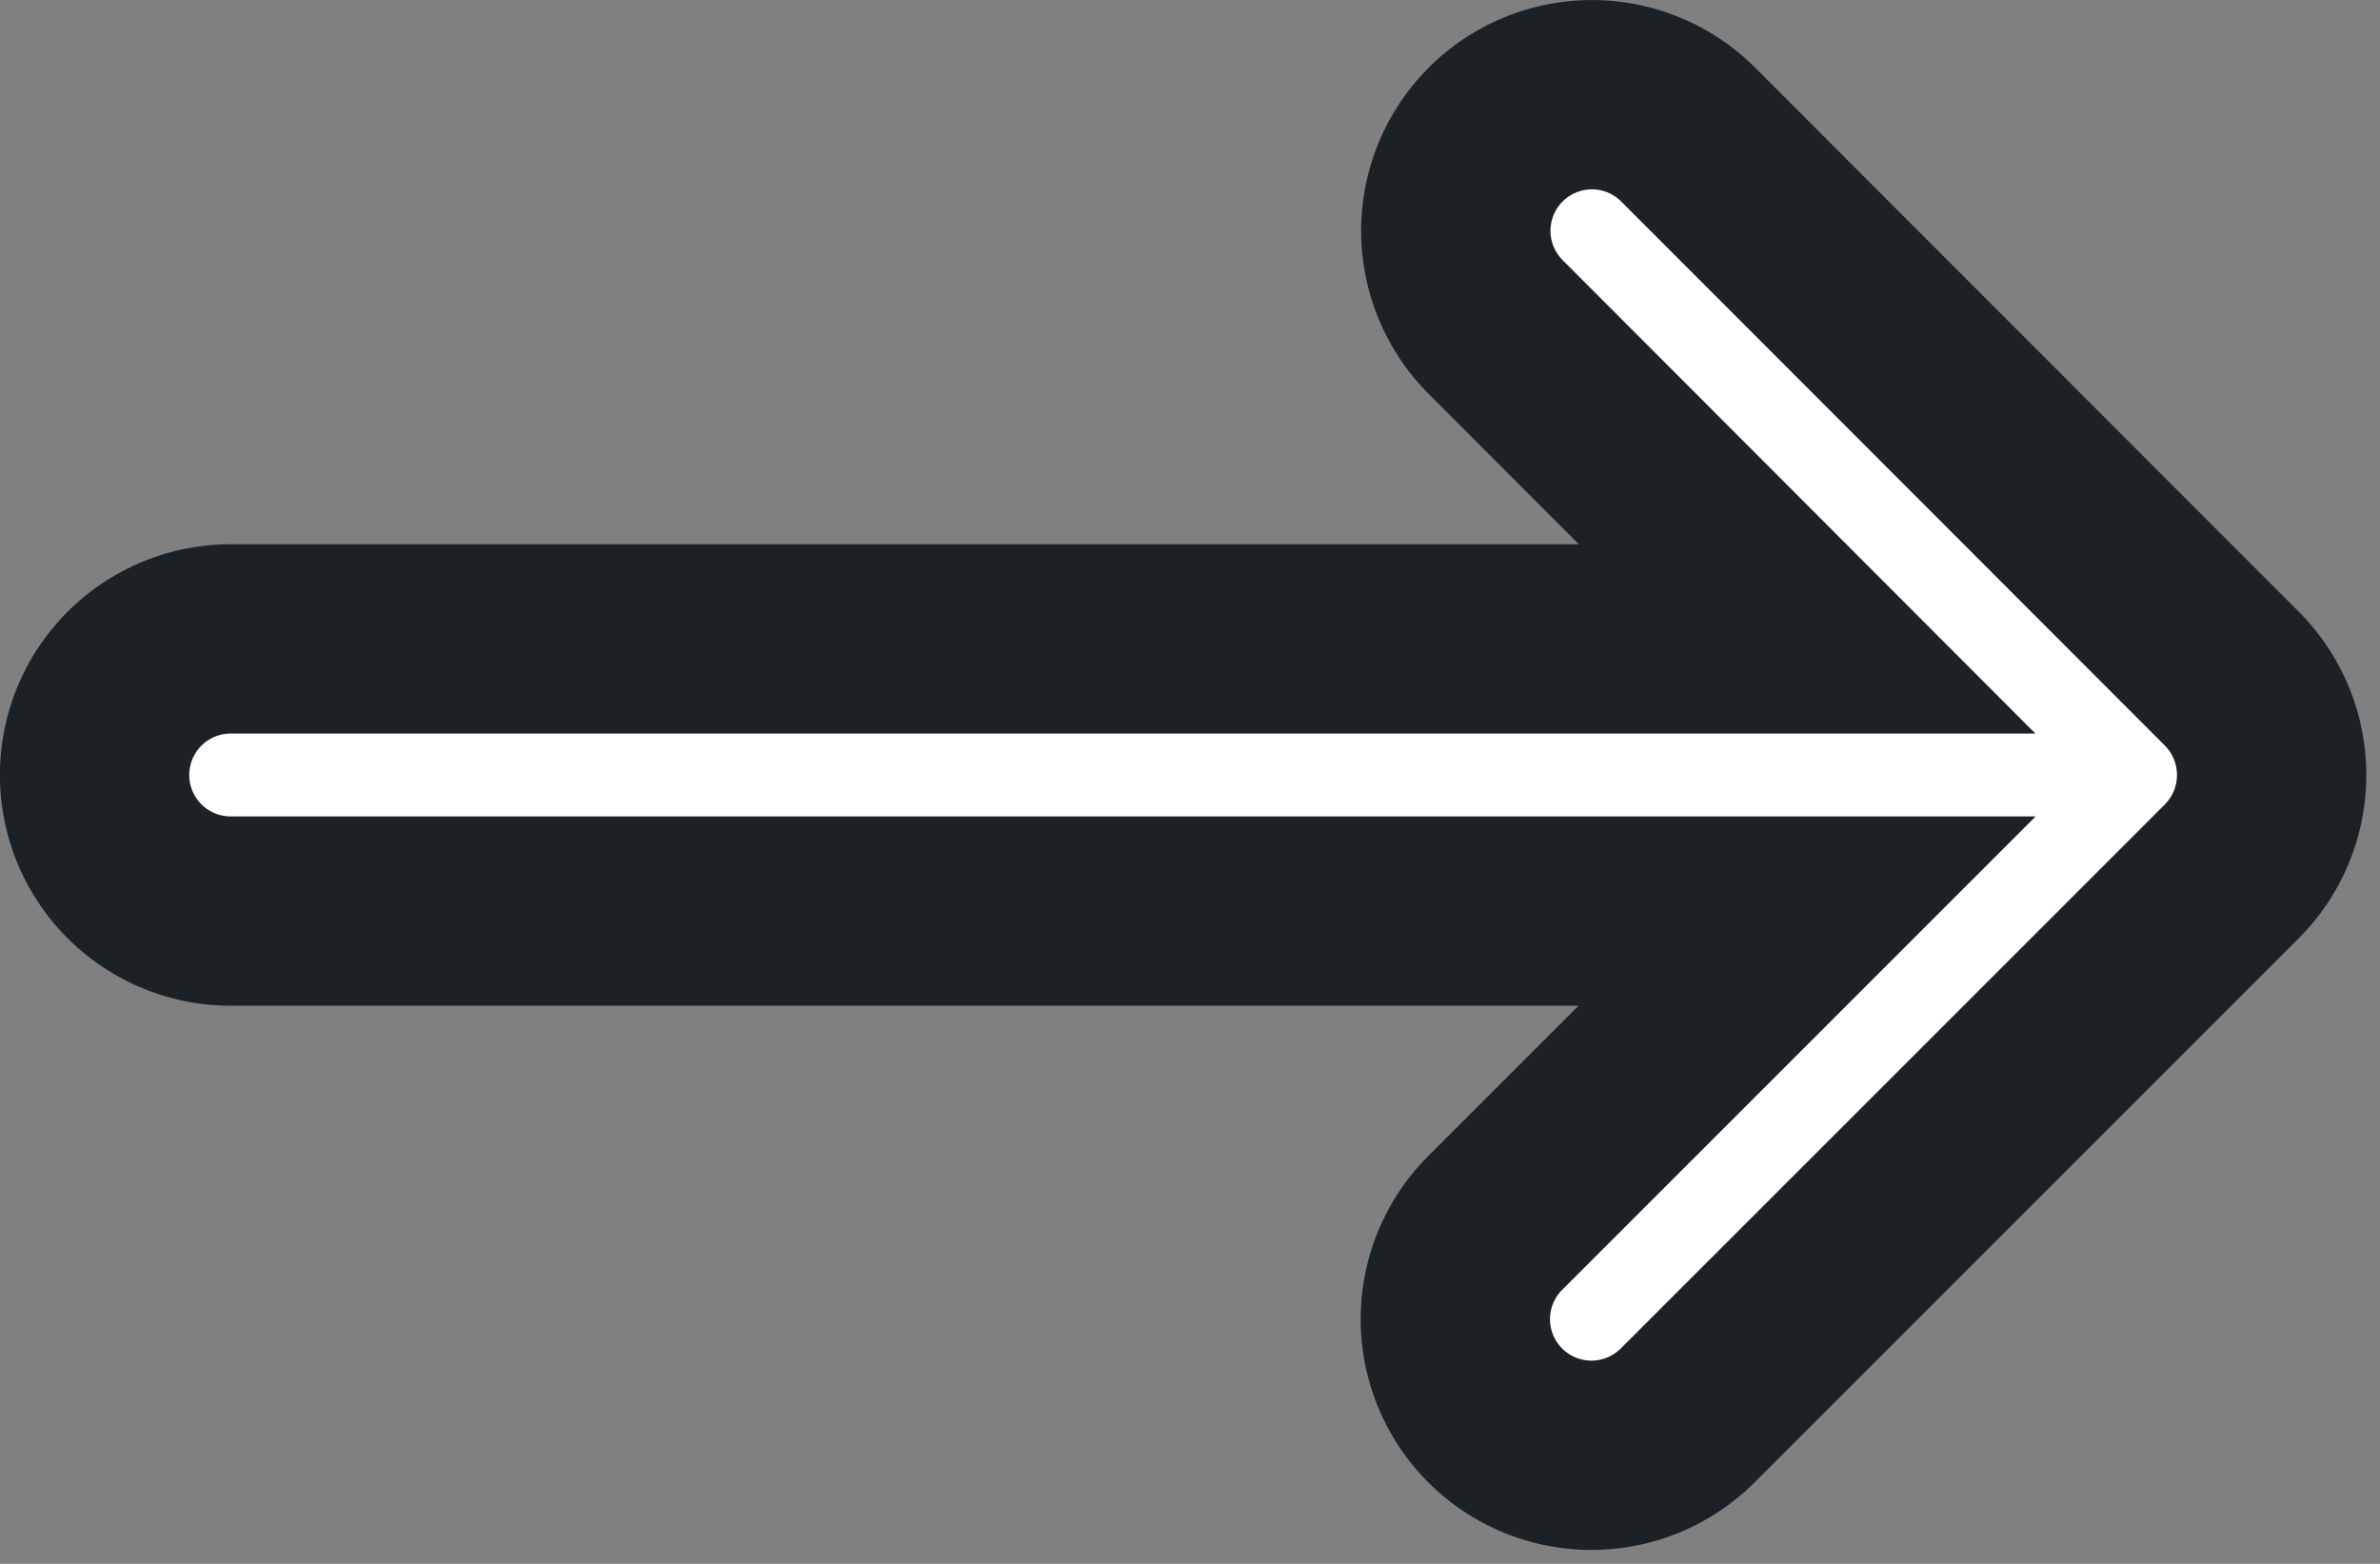 <svg xmlns="http://www.w3.org/2000/svg" width="15.085" height="9.913" viewBox="0 0 15.085 9.913">
  <rect x="0" y="0" width="15.085" height="9.913" fill="#808080" stroke="none"/>
  <g id="Group_114431" data-name="Group 114431" transform="translate(0.6 9.224) rotate(-90)">
    <g id="log_in_door_enter" data-name="log, in, door, enter">
      <path id="Path_120893" data-name="Path 120893" d="M8.877,7.152a.862.862,0,1,0,1.22,1.22l3.449-3.449a.865.865,0,0,0,0-1.221L10.1.253a.862.862,0,1,0-1.22,1.22L10.854,3.45H.862a.862.862,0,0,0,0,1.725h9.992Z" transform="translate(8.624) rotate(90)" fill="#fff" stroke="#1c2125" stroke-width="1.2"/>
    </g>
  </g>
</svg>
